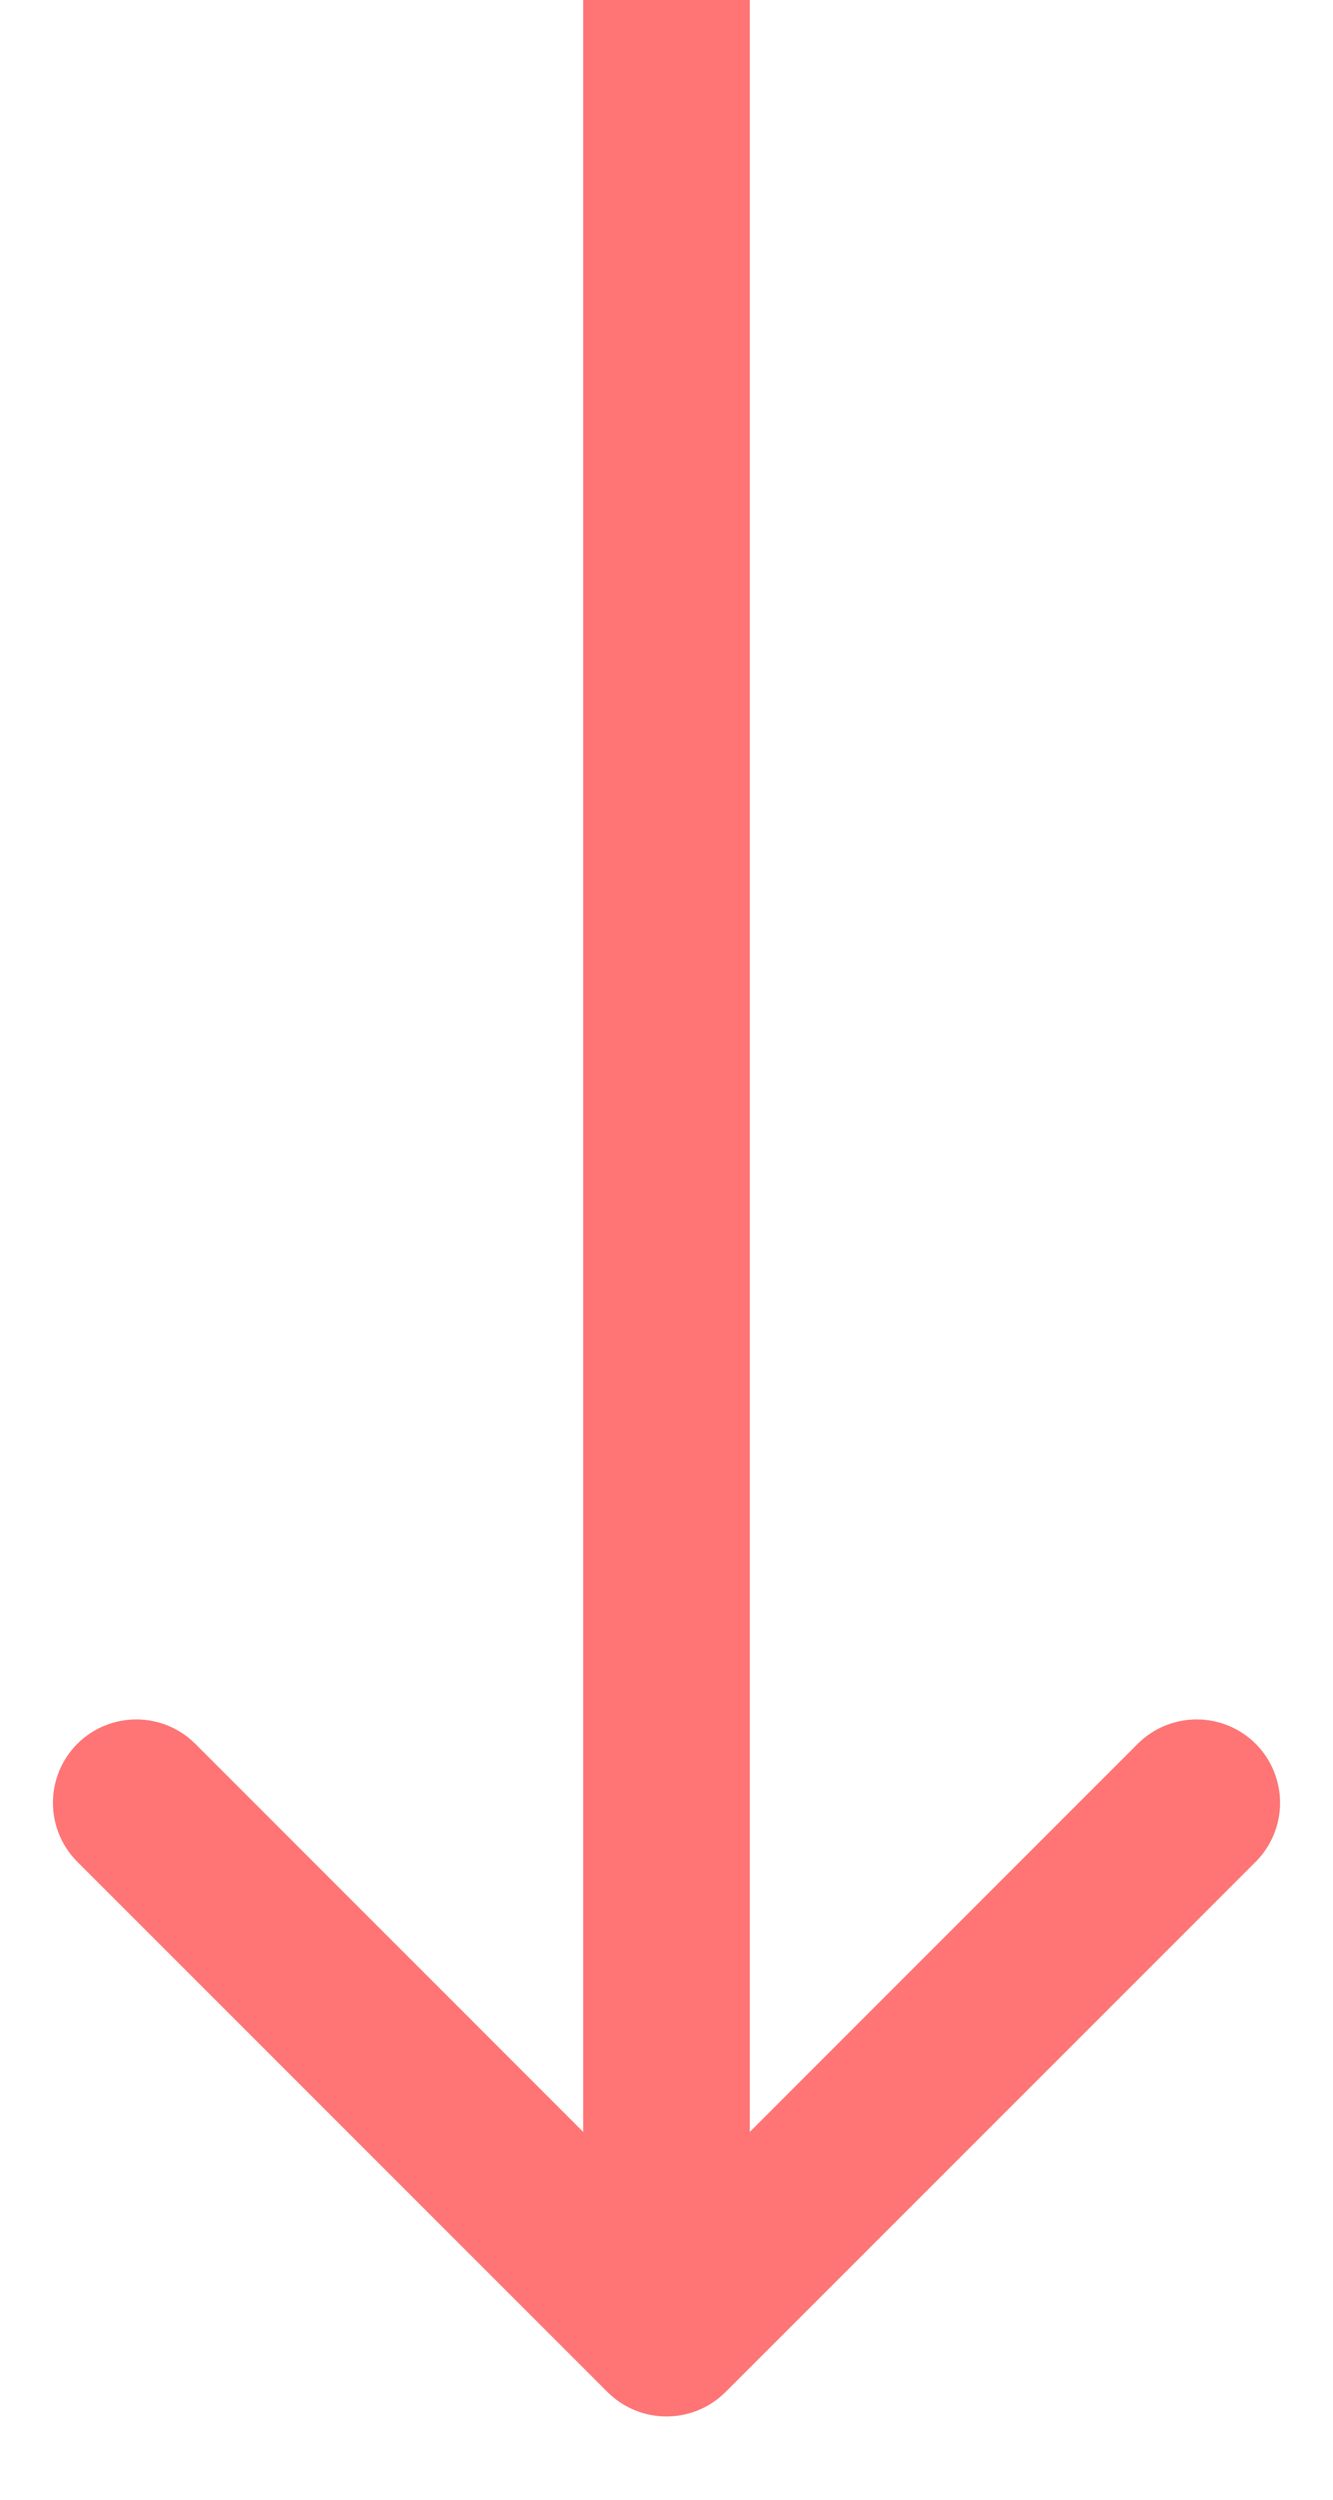 <svg width="8" height="15" viewBox="0 0 8 15" fill="none" xmlns="http://www.w3.org/2000/svg">
<path d="M3.646 14.354C3.842 14.549 4.158 14.549 4.354 14.354L7.536 11.172C7.731 10.976 7.731 10.66 7.536 10.464C7.34 10.269 7.024 10.269 6.828 10.464L4 13.293L1.172 10.464C0.976 10.269 0.66 10.269 0.464 10.464C0.269 10.66 0.269 10.976 0.464 11.172L3.646 14.354ZM3.5 2.18557e-08L3.5 14L4.5 14L4.5 -2.18557e-08L3.5 2.18557e-08Z" fill="#FF7474"/>
</svg>
